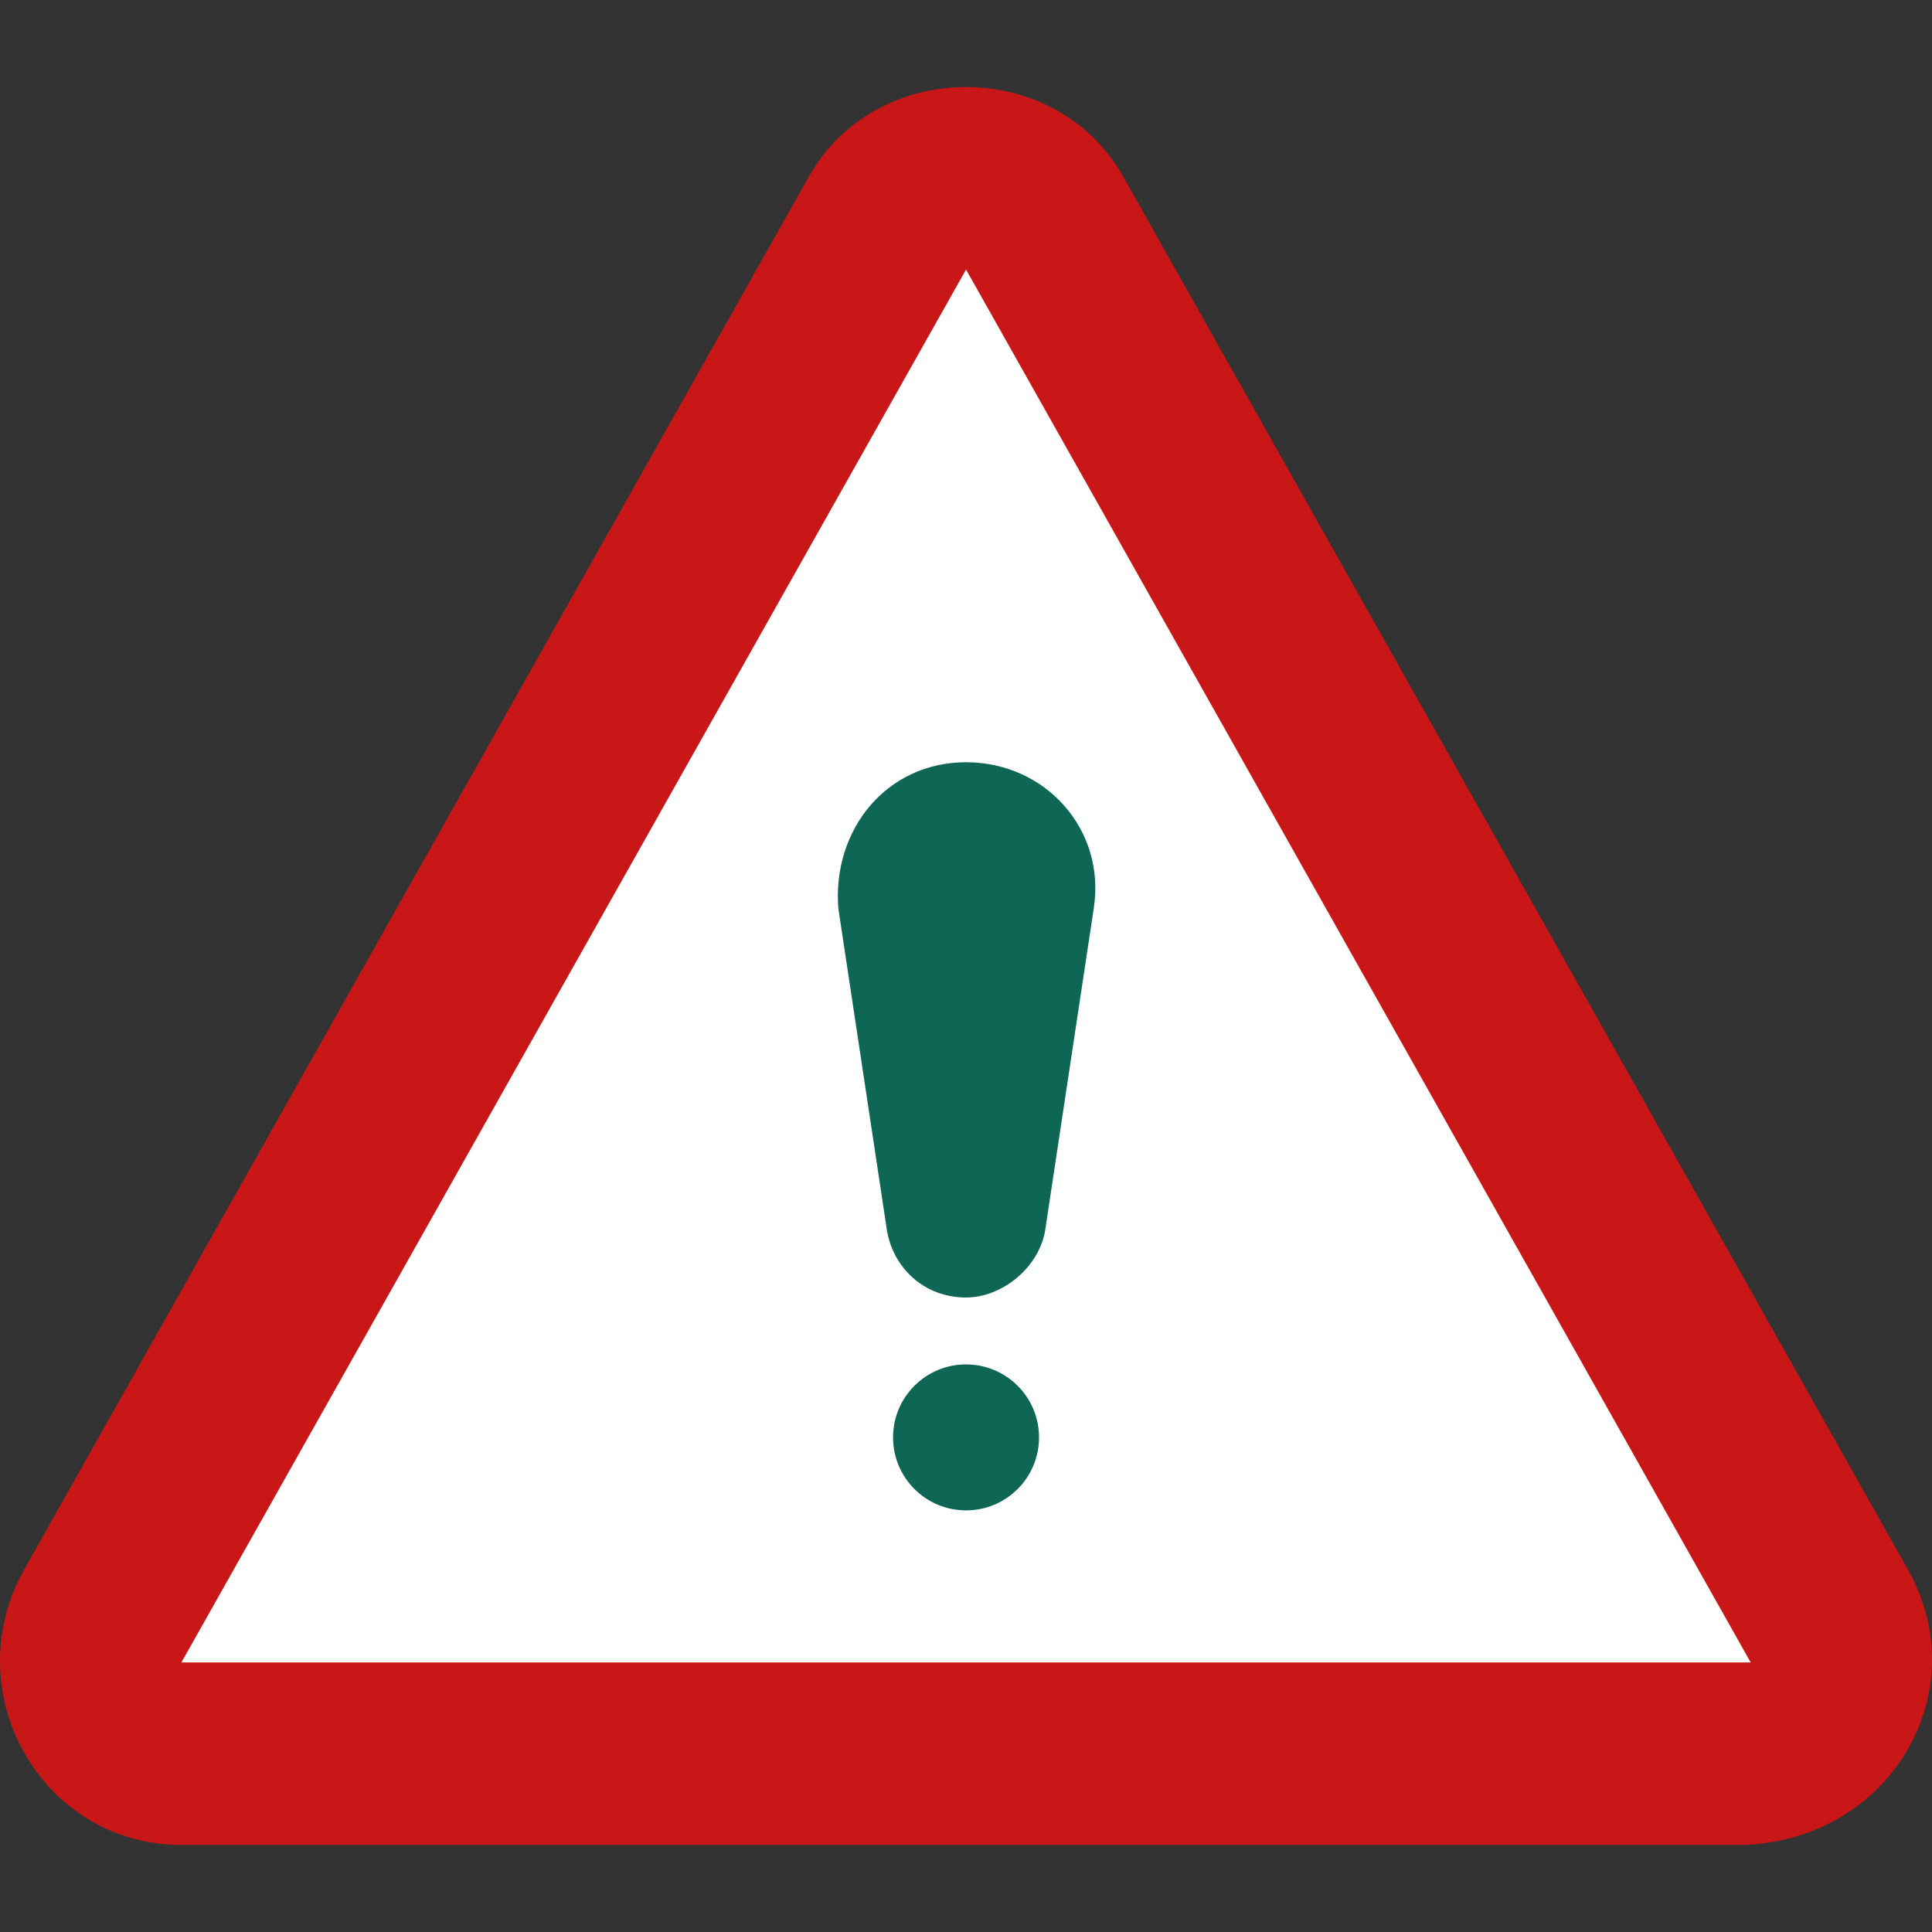 <?xml version="1.0"?>
<svg xmlns="http://www.w3.org/2000/svg" xmlns:xlink="http://www.w3.org/1999/xlink" version="1.1" id="Capa_1" x="0px" y="0px" viewBox="0 0 451.74 451.74" style="enable-background:new 0 0 451.74 451.74;" xml:space="preserve" width="512px" height="512px" class=""><rect x="0" y="0" width="451.74" height="451.74" fill="#333333" stroke="none"/><g><path style="fill:#C91717" d="M446.324,367.381L262.857,41.692c-15.644-28.444-58.311-28.444-73.956,0L5.435,367.381  c-15.644,28.444,4.267,64,36.978,64h365.511C442.057,429.959,461.968,395.825,446.324,367.381z" data-original="#E24C4B" class="" data-old_color="#E24C4B"/><path style="fill:#FFFFFF" d="M225.879,63.025l183.467,325.689H42.413L225.879,63.025L225.879,63.025z" data-original="#FFFFFF" class="" data-old_color="#FFFFFF"/><g>
	<path style="fill:#0E6655" d="M196.013,212.359l11.378,75.378c1.422,8.533,8.533,15.644,18.489,15.644l0,0   c8.533,0,17.067-7.111,18.489-15.644l11.378-75.378c2.844-18.489-11.378-34.133-29.867-34.133l0,0   C207.39,178.225,194.59,193.87,196.013,212.359z" data-original="#3F4448" class="active-path" data-old_color="#3F4448"/>
	<circle style="fill:#0E6655" cx="225.879" cy="336.092" r="17.067" data-original="#3F4448" class="active-path" data-old_color="#3F4448"/>
</g></g> </svg>
